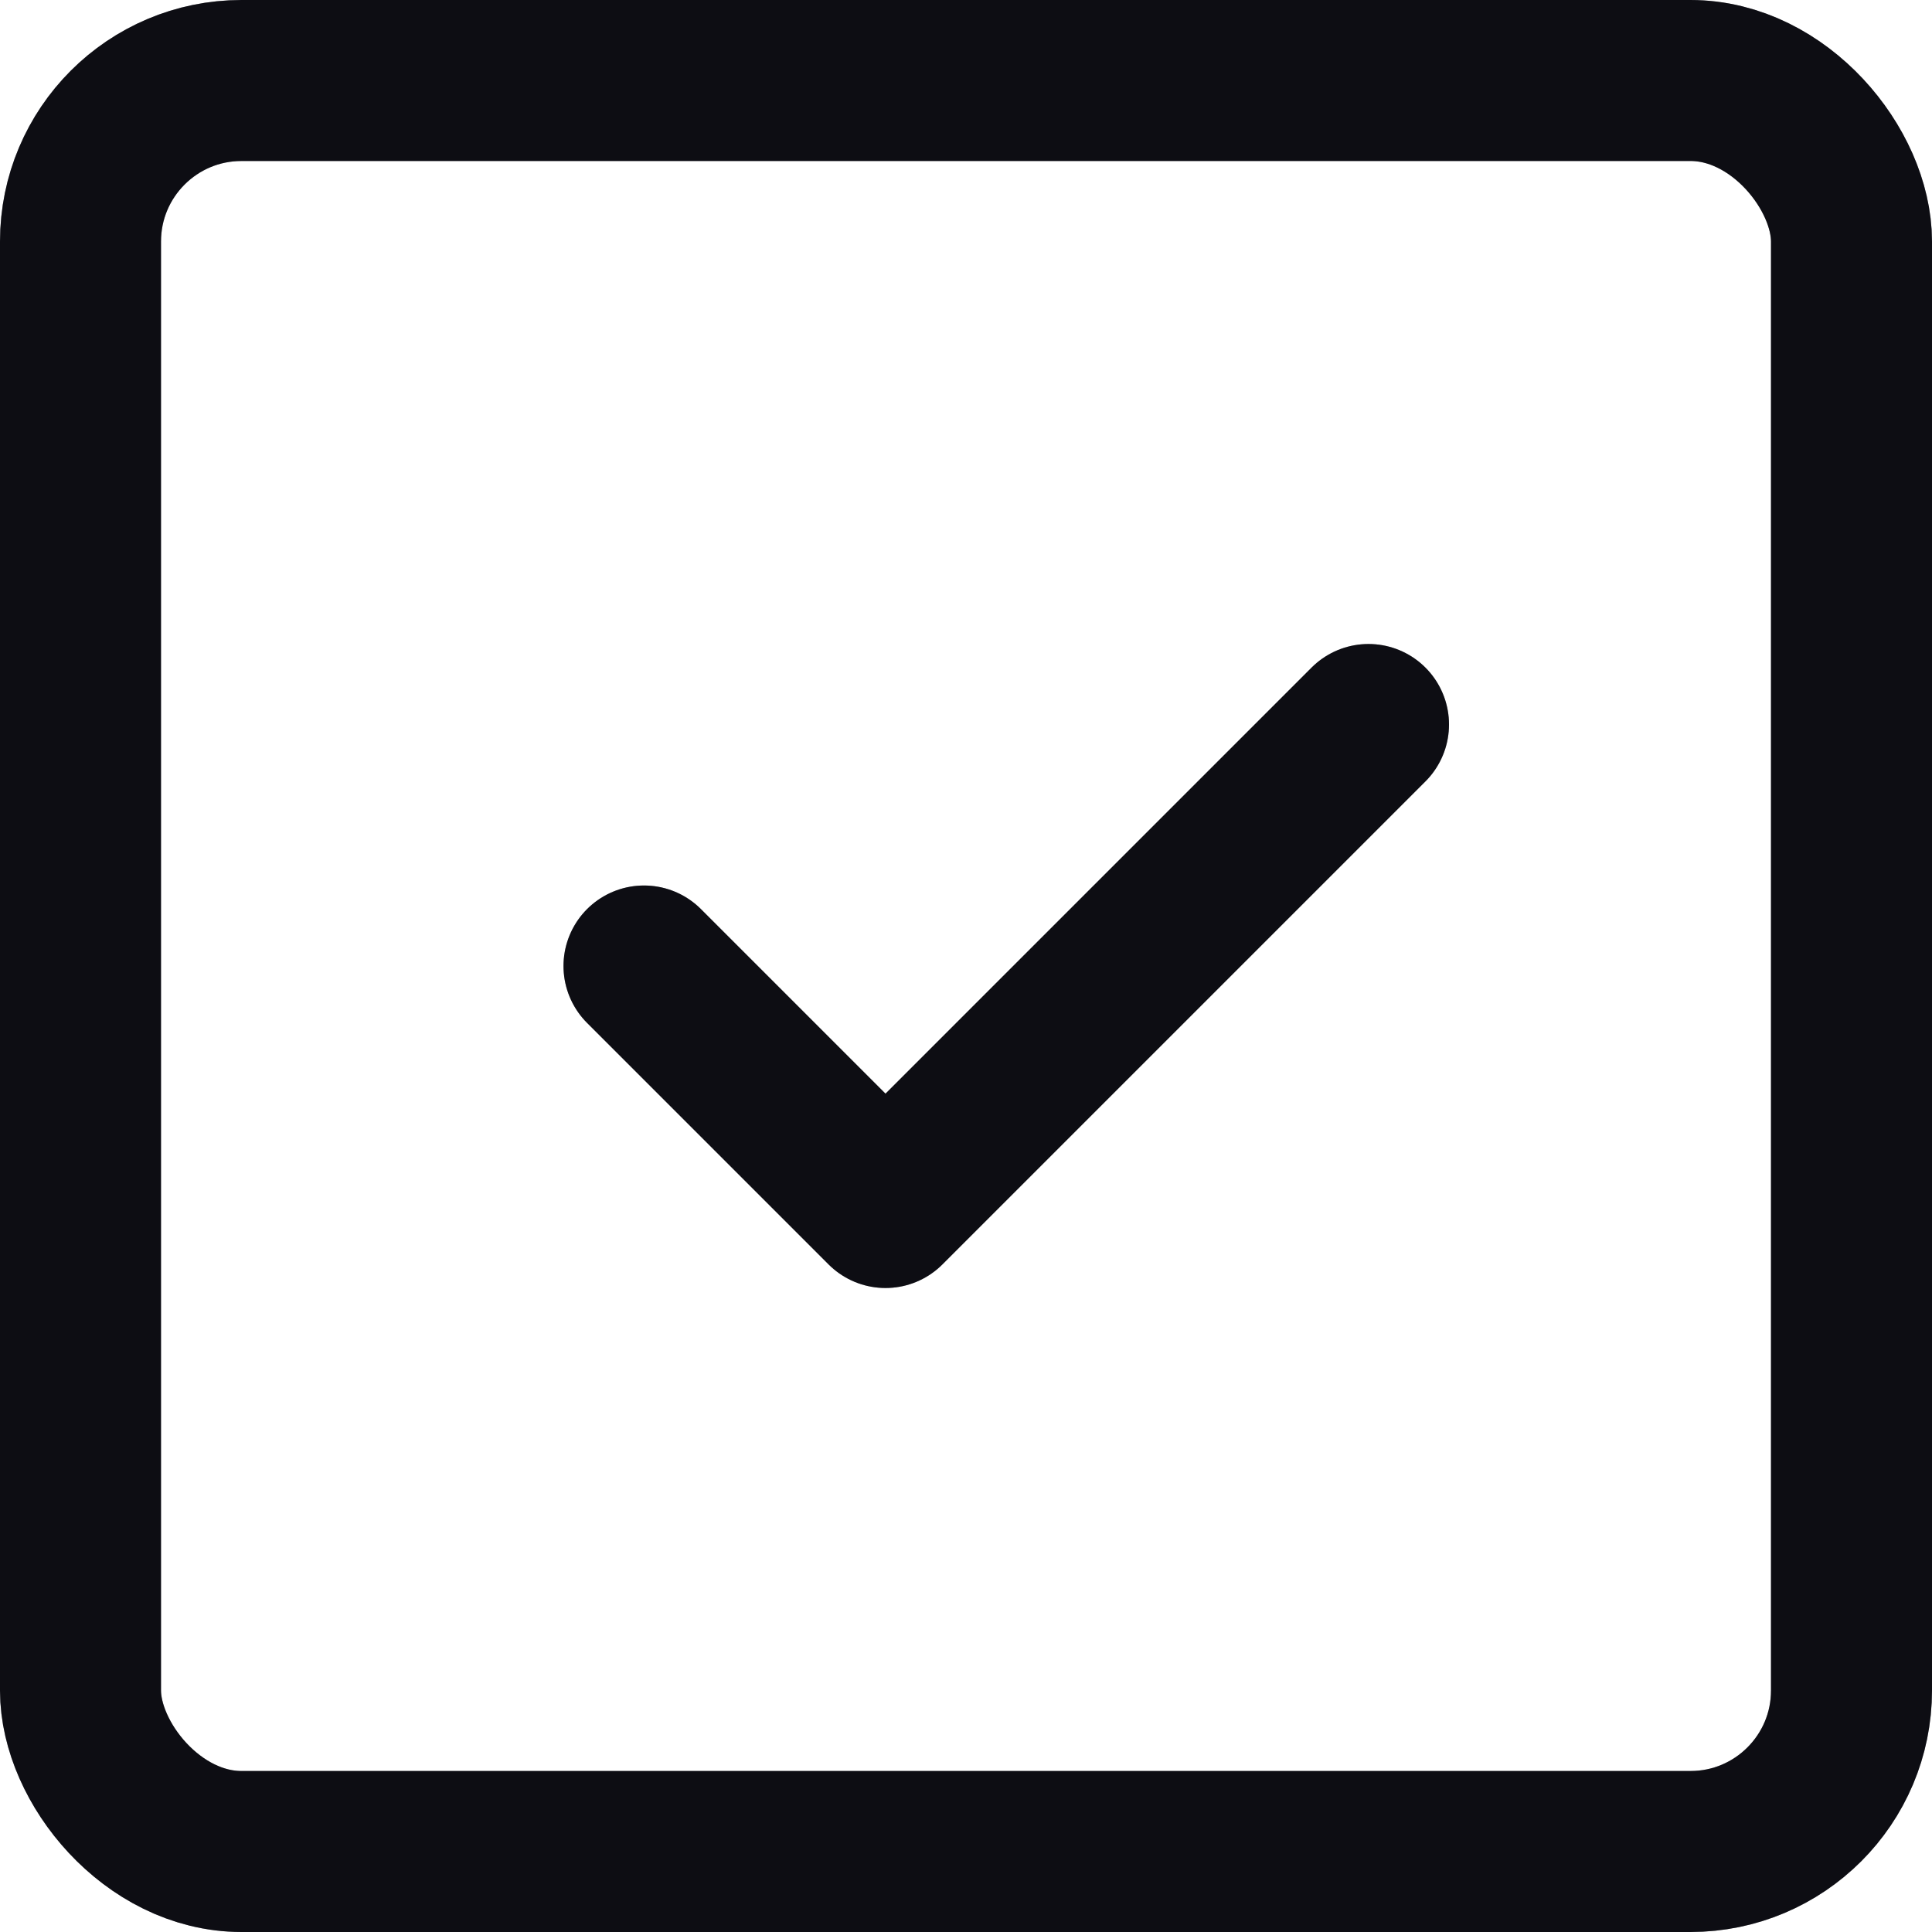 <svg width="24" height="24" viewBox="0 0 24 24" fill="none" xmlns="http://www.w3.org/2000/svg">
<rect x="1" y="1" width="22" height="22" rx="2" stroke="#14141E" stroke-width="2"/>
<rect x="1" y="1" width="22" height="22" rx="2" stroke="black" stroke-opacity="0.2" stroke-width="2"/>
<rect x="1" y="1" width="22" height="22" rx="2" stroke="black" stroke-opacity="0.2" stroke-width="2"/>
<path d="M8 12L11 15L17 9" stroke="#14141E" stroke-width="2" stroke-linecap="round" stroke-linejoin="round"/>
<path d="M8 12L11 15L17 9" stroke="black" stroke-opacity="0.2" stroke-width="2" stroke-linecap="round" stroke-linejoin="round"/>
<path d="M8 12L11 15L17 9" stroke="black" stroke-opacity="0.2" stroke-width="2" stroke-linecap="round" stroke-linejoin="round"/>
</svg>
